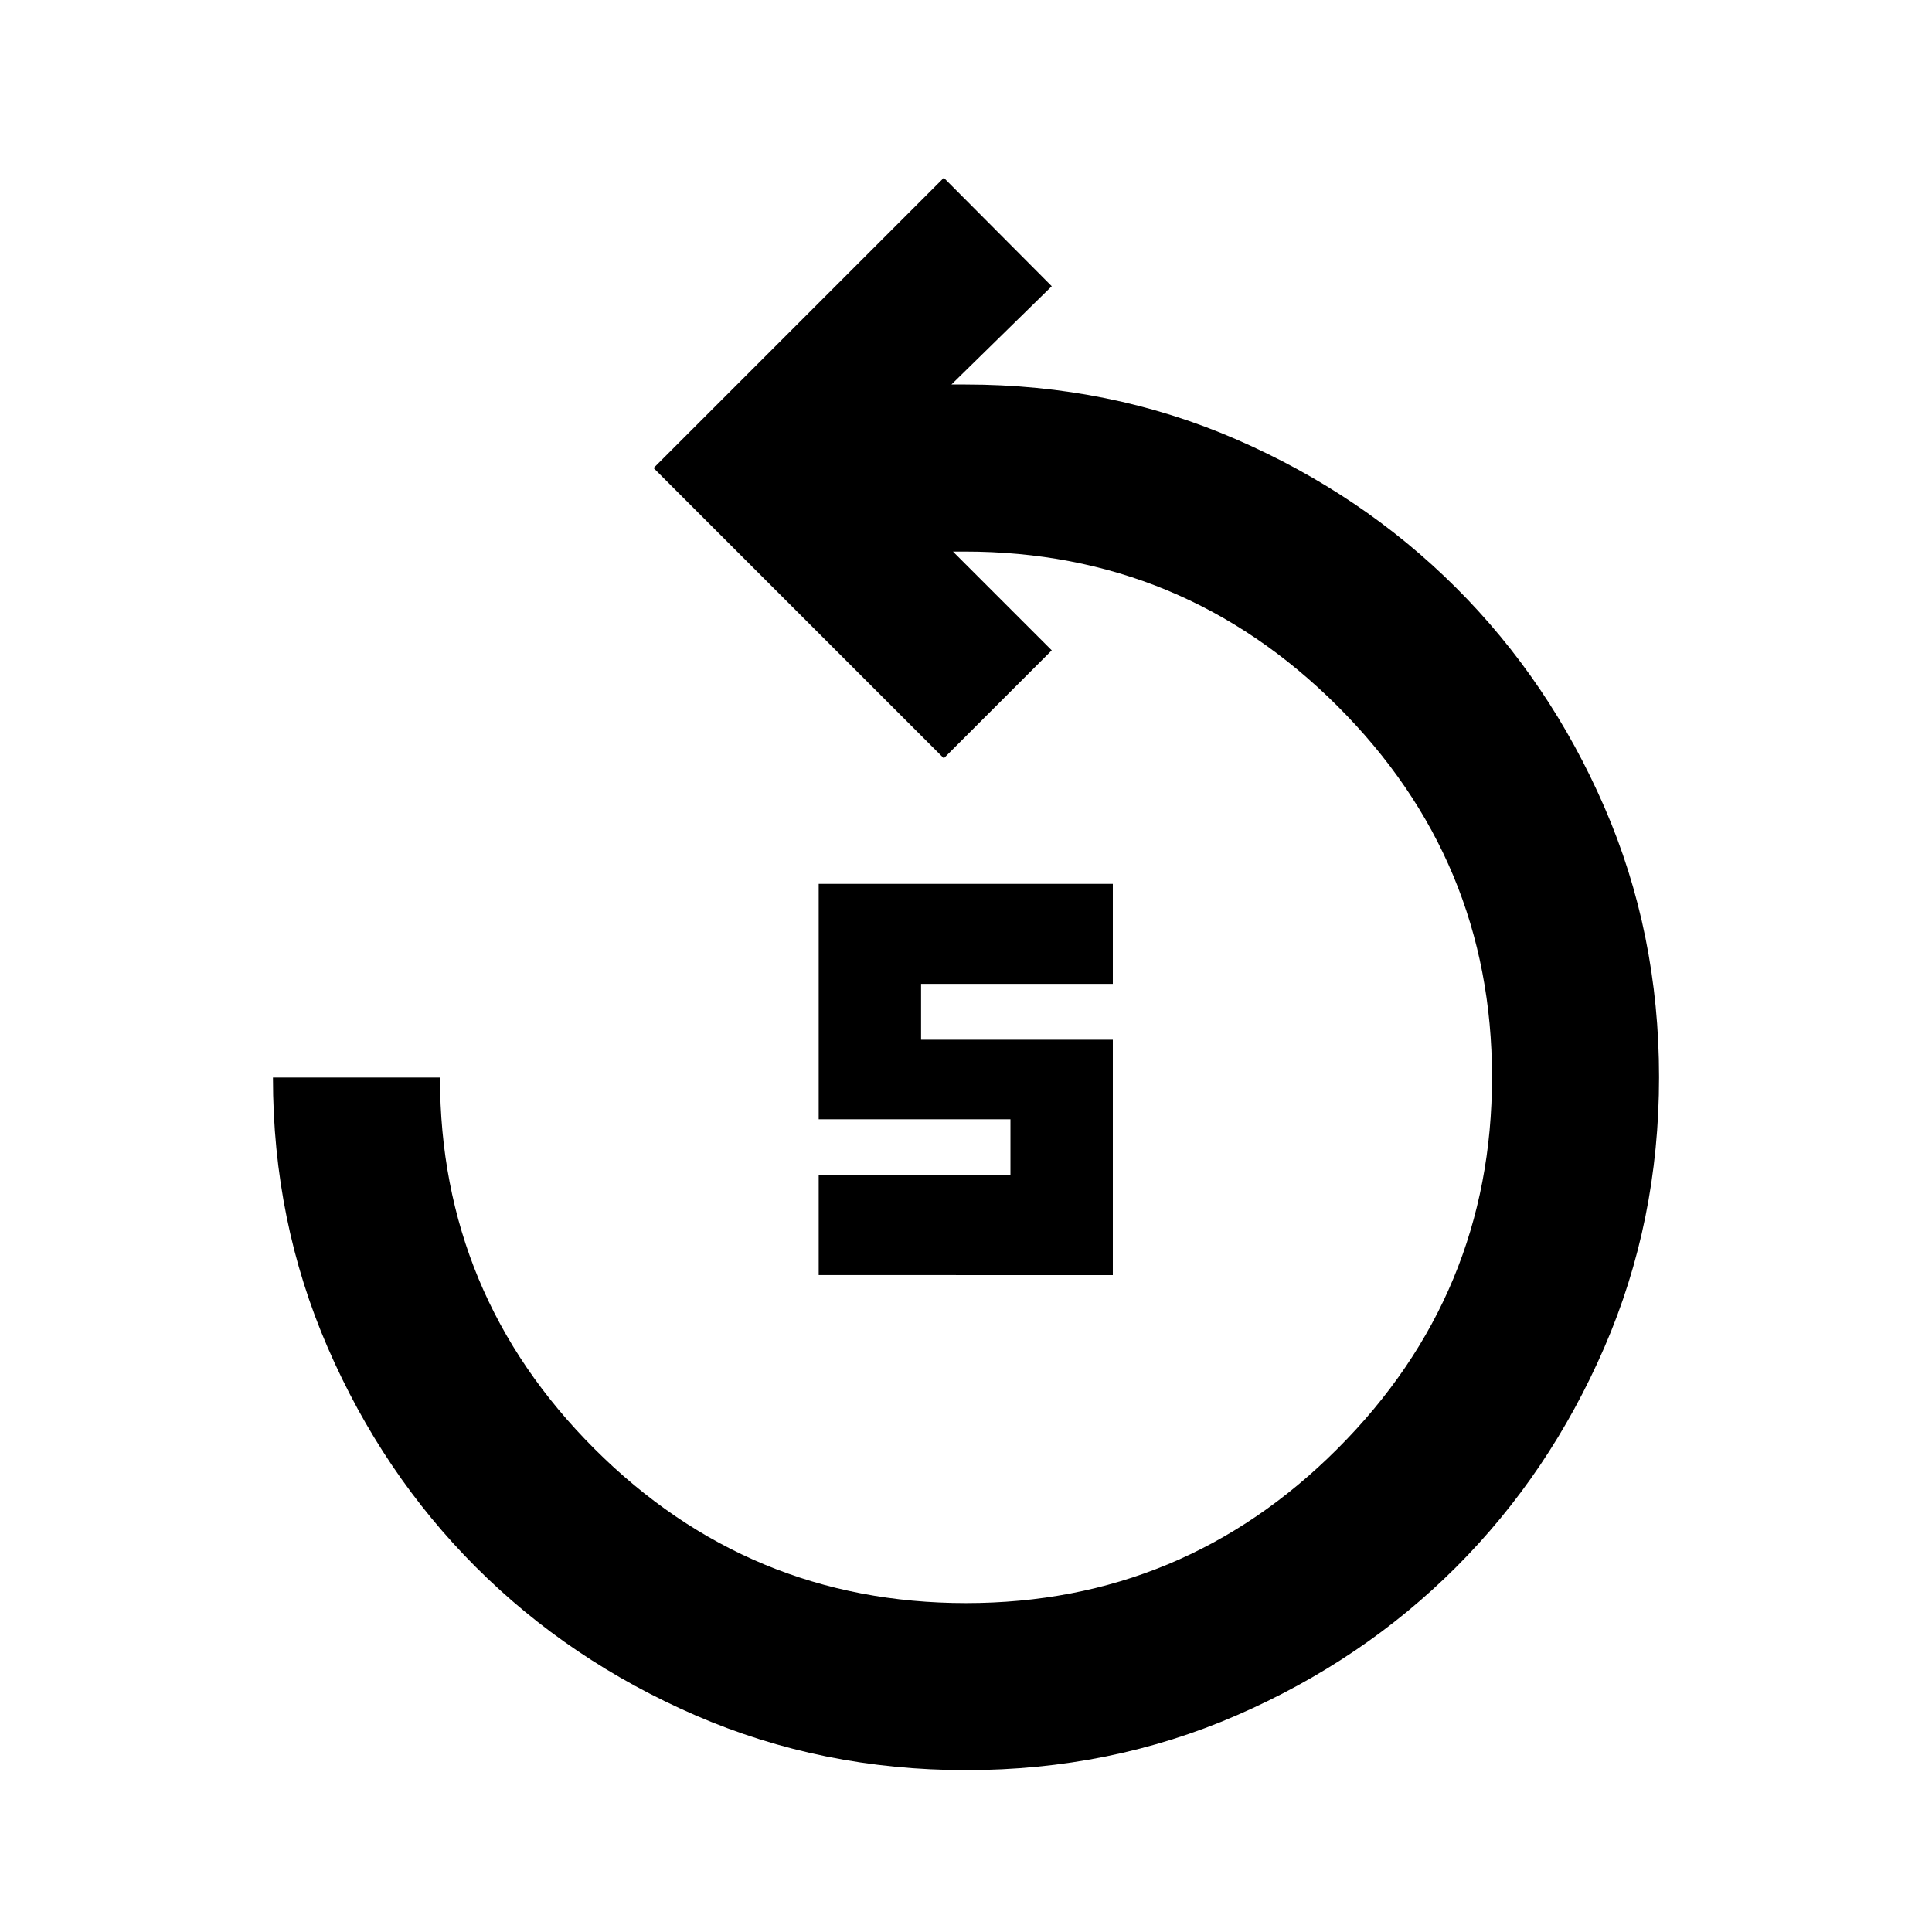 <svg xmlns="http://www.w3.org/2000/svg" height="20" viewBox="0 -960 960 960" width="20"><path d="M480.049-80.435q-71.723 0-134.411-27.197-62.687-27.198-109.15-73.661-46.462-46.462-73.66-109.15-27.198-62.687-27.198-134.122h83q0 107.801 76.735 184.465Q372.099-163.435 480-163.435t184.635-76.734q76.735-76.735 76.735-184.635 0-107.801-76.903-184.466-76.902-76.665-185.096-76.665h-5.849l49.087 49.087-53.631 53.631-144.217-144.218 144.217-144.217 53.631 53.869-49.848 48.848h7q71.741 0 134.395 27.198 62.654 27.198 109.236 73.66 46.582 46.462 73.78 109.045T824.37-424.79q0 71.66-27.198 134.347-27.198 62.688-73.66 109.15-46.463 46.463-109.101 73.661-62.638 27.197-134.362 27.197Zm-73.245-245.978v-49.674h95.283v-27.761h-95.283v-116.956h146.153v49.674h-95.283v27.76h95.283v116.957H406.804Z"/></svg>